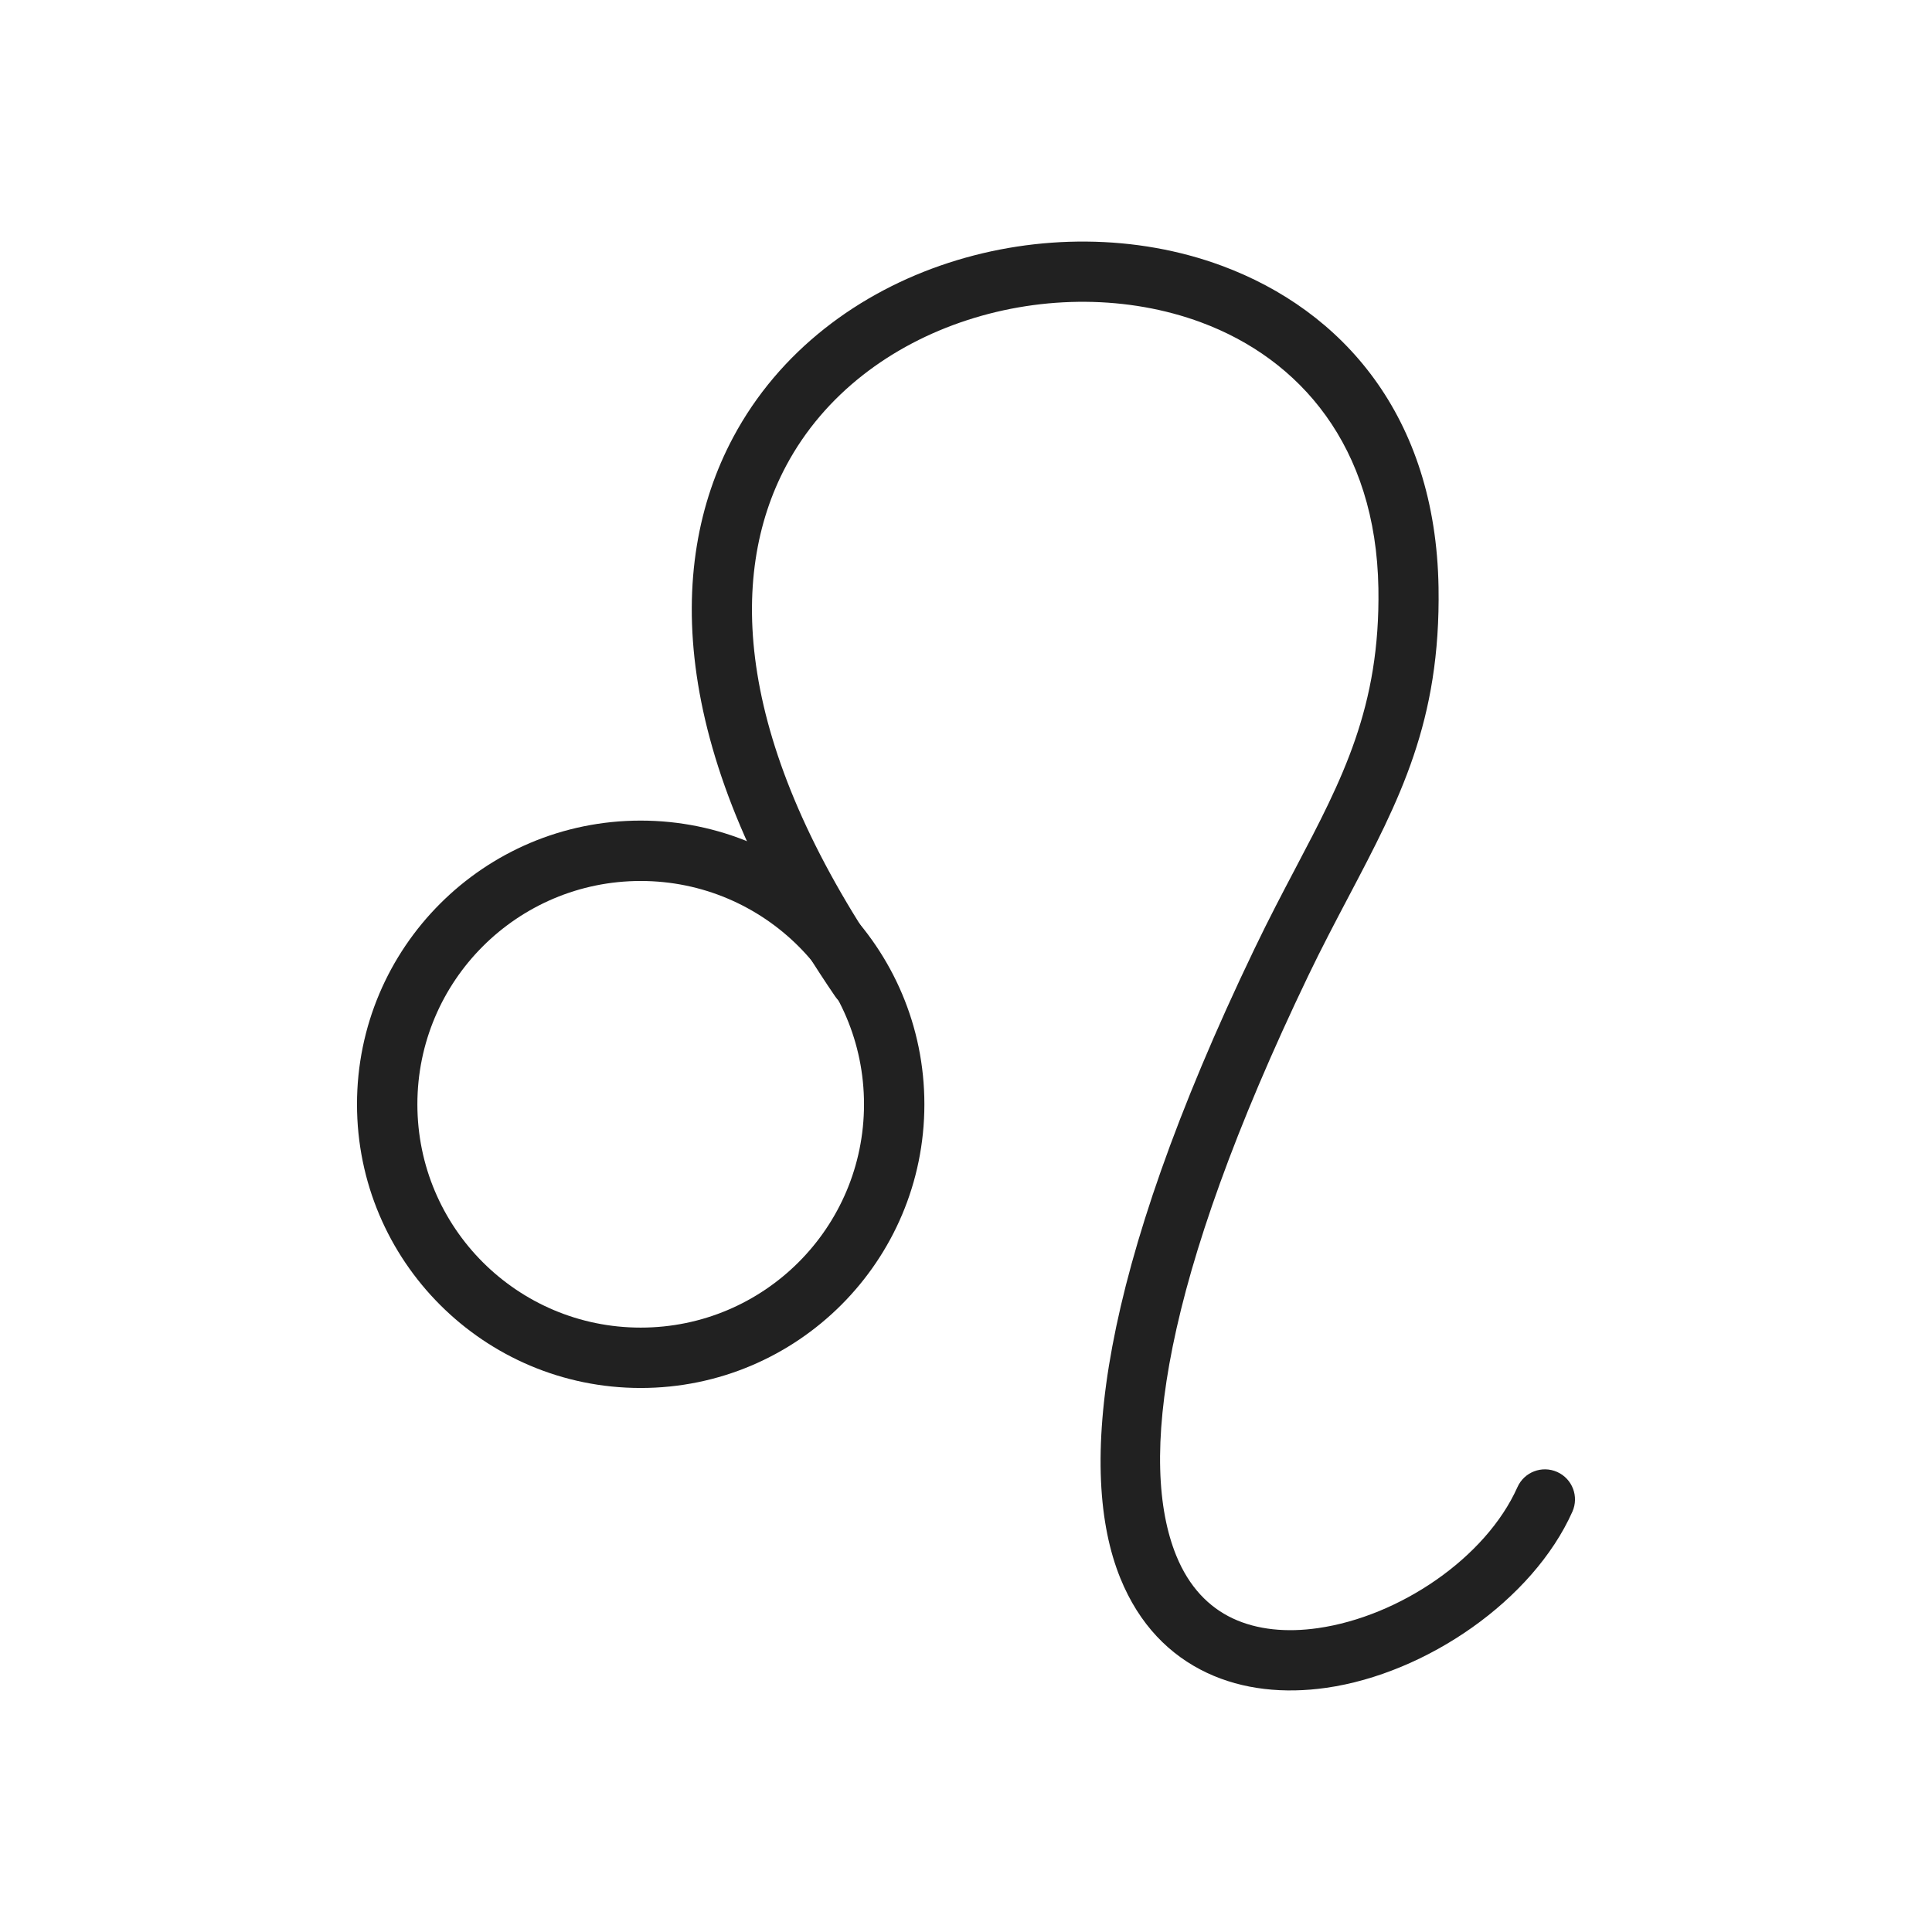 <?xml version="1.0" encoding="UTF-8"?>
<!DOCTYPE svg PUBLIC "-//W3C//DTD SVG 1.1//EN" "http://www.w3.org/Graphics/SVG/1.1/DTD/svg11.dtd">
<!-- Creator: CorelDRAW -->
<svg xmlns="http://www.w3.org/2000/svg" xml:space="preserve" width="2048px" height="2048px" style="shape-rendering:geometricPrecision; text-rendering:geometricPrecision; image-rendering:optimizeQuality; fill-rule:evenodd; clip-rule:evenodd"
viewBox="0 0 2048 2048"
 xmlns:xlink="http://www.w3.org/1999/xlink">
 <defs>
  <style type="text/css">
   <![CDATA[
    .fil1 {fill:none}
    .fil0 {fill:#212121;fill-rule:nonzero}
   ]]>
  </style>
 </defs>
 <g id="Layer_x0020_1">
  <g id="_423700632">
   <path id="_423700344" class="fil0" d="M885.33 1056.27c9.94,14.566 29.809,18.315 44.375,8.375 14.566,-9.94 18.315,-29.809 8.375,-44.375 -158.204,-231.448 -167.582,-408.627 -104.753,-526.496 40.585,-76.139 111.687,-128.274 191.933,-154.413 80.949,-26.37 170.78,-26.225 247.986,2.382 104.341,38.661 185.444,130.891 187.909,281.879 2.054,125.817 -38.21,202.332 -87.908,296.778 -13.668,25.973 -28.036,53.277 -43.622,85.735 -166.352,346.412 -187.715,554.215 -142.051,666.766 20.043,49.402 52.482,81.8 91.736,100.328 38.211,18.037 82.122,22.292 126.625,15.925 106.136,-15.187 218.988,-92.932 260.85,-186.686 7.179,-16.084 -0.04,-34.947 -16.124,-42.125 -16.084,-7.179 -34.947,0.04 -42.125,16.124 -33.397,74.796 -124.969,137.041 -211.601,149.437 -32.717,4.682 -64.159,1.949 -90.374,-10.426 -25.173,-11.881 -46.246,-33.328 -59.736,-66.576 -39.773,-98.03 -16.921,-287.867 140.301,-615.265 13.691,-28.513 28.515,-56.684 42.62,-83.486 53.854,-102.34 97.482,-185.254 95.16,-327.527 -2.972,-181.954 -102.102,-293.615 -229.661,-340.879 -90.529,-33.544 -195.474,-33.84 -289.735,-3.133 -94.965,30.934 -179.518,93.397 -228.434,185.164 -73.077,137.094 -65.829,337.818 108.254,592.496z"/>
   <path id="_423700800" class="fil0" d="M679.16 869.87c83.037,0 158.219,33.661 212.641,88.083 54.422,54.422 88.083,129.604 88.083,212.641 0,83.039 -33.661,158.222 -88.083,212.641 -54.422,54.422 -129.602,88.083 -212.641,88.083 -83.039,0 -158.221,-33.663 -212.642,-88.082 -54.419,-54.422 -88.082,-129.604 -88.082,-212.642 0,-83.039 33.661,-158.219 88.083,-212.641 54.419,-54.422 129.602,-88.083 212.641,-88.083zm167.391 133.334c-42.836,-42.836 -102.019,-69.332 -167.391,-69.332 -65.373,0 -124.556,26.497 -167.391,69.332 -42.836,42.836 -69.332,102.018 -69.332,167.391 0,65.373 26.496,124.557 69.331,167.392 42.835,42.835 102.019,69.331 167.392,69.331 65.373,0 124.554,-26.496 167.391,-69.332 42.835,-42.835 69.332,-102.018 69.332,-167.391 0,-65.372 -26.496,-124.554 -69.332,-167.391z"/>
  </g>
 </g>
 <rect class="fil1" width="2048" height="2048"/>
</svg>
